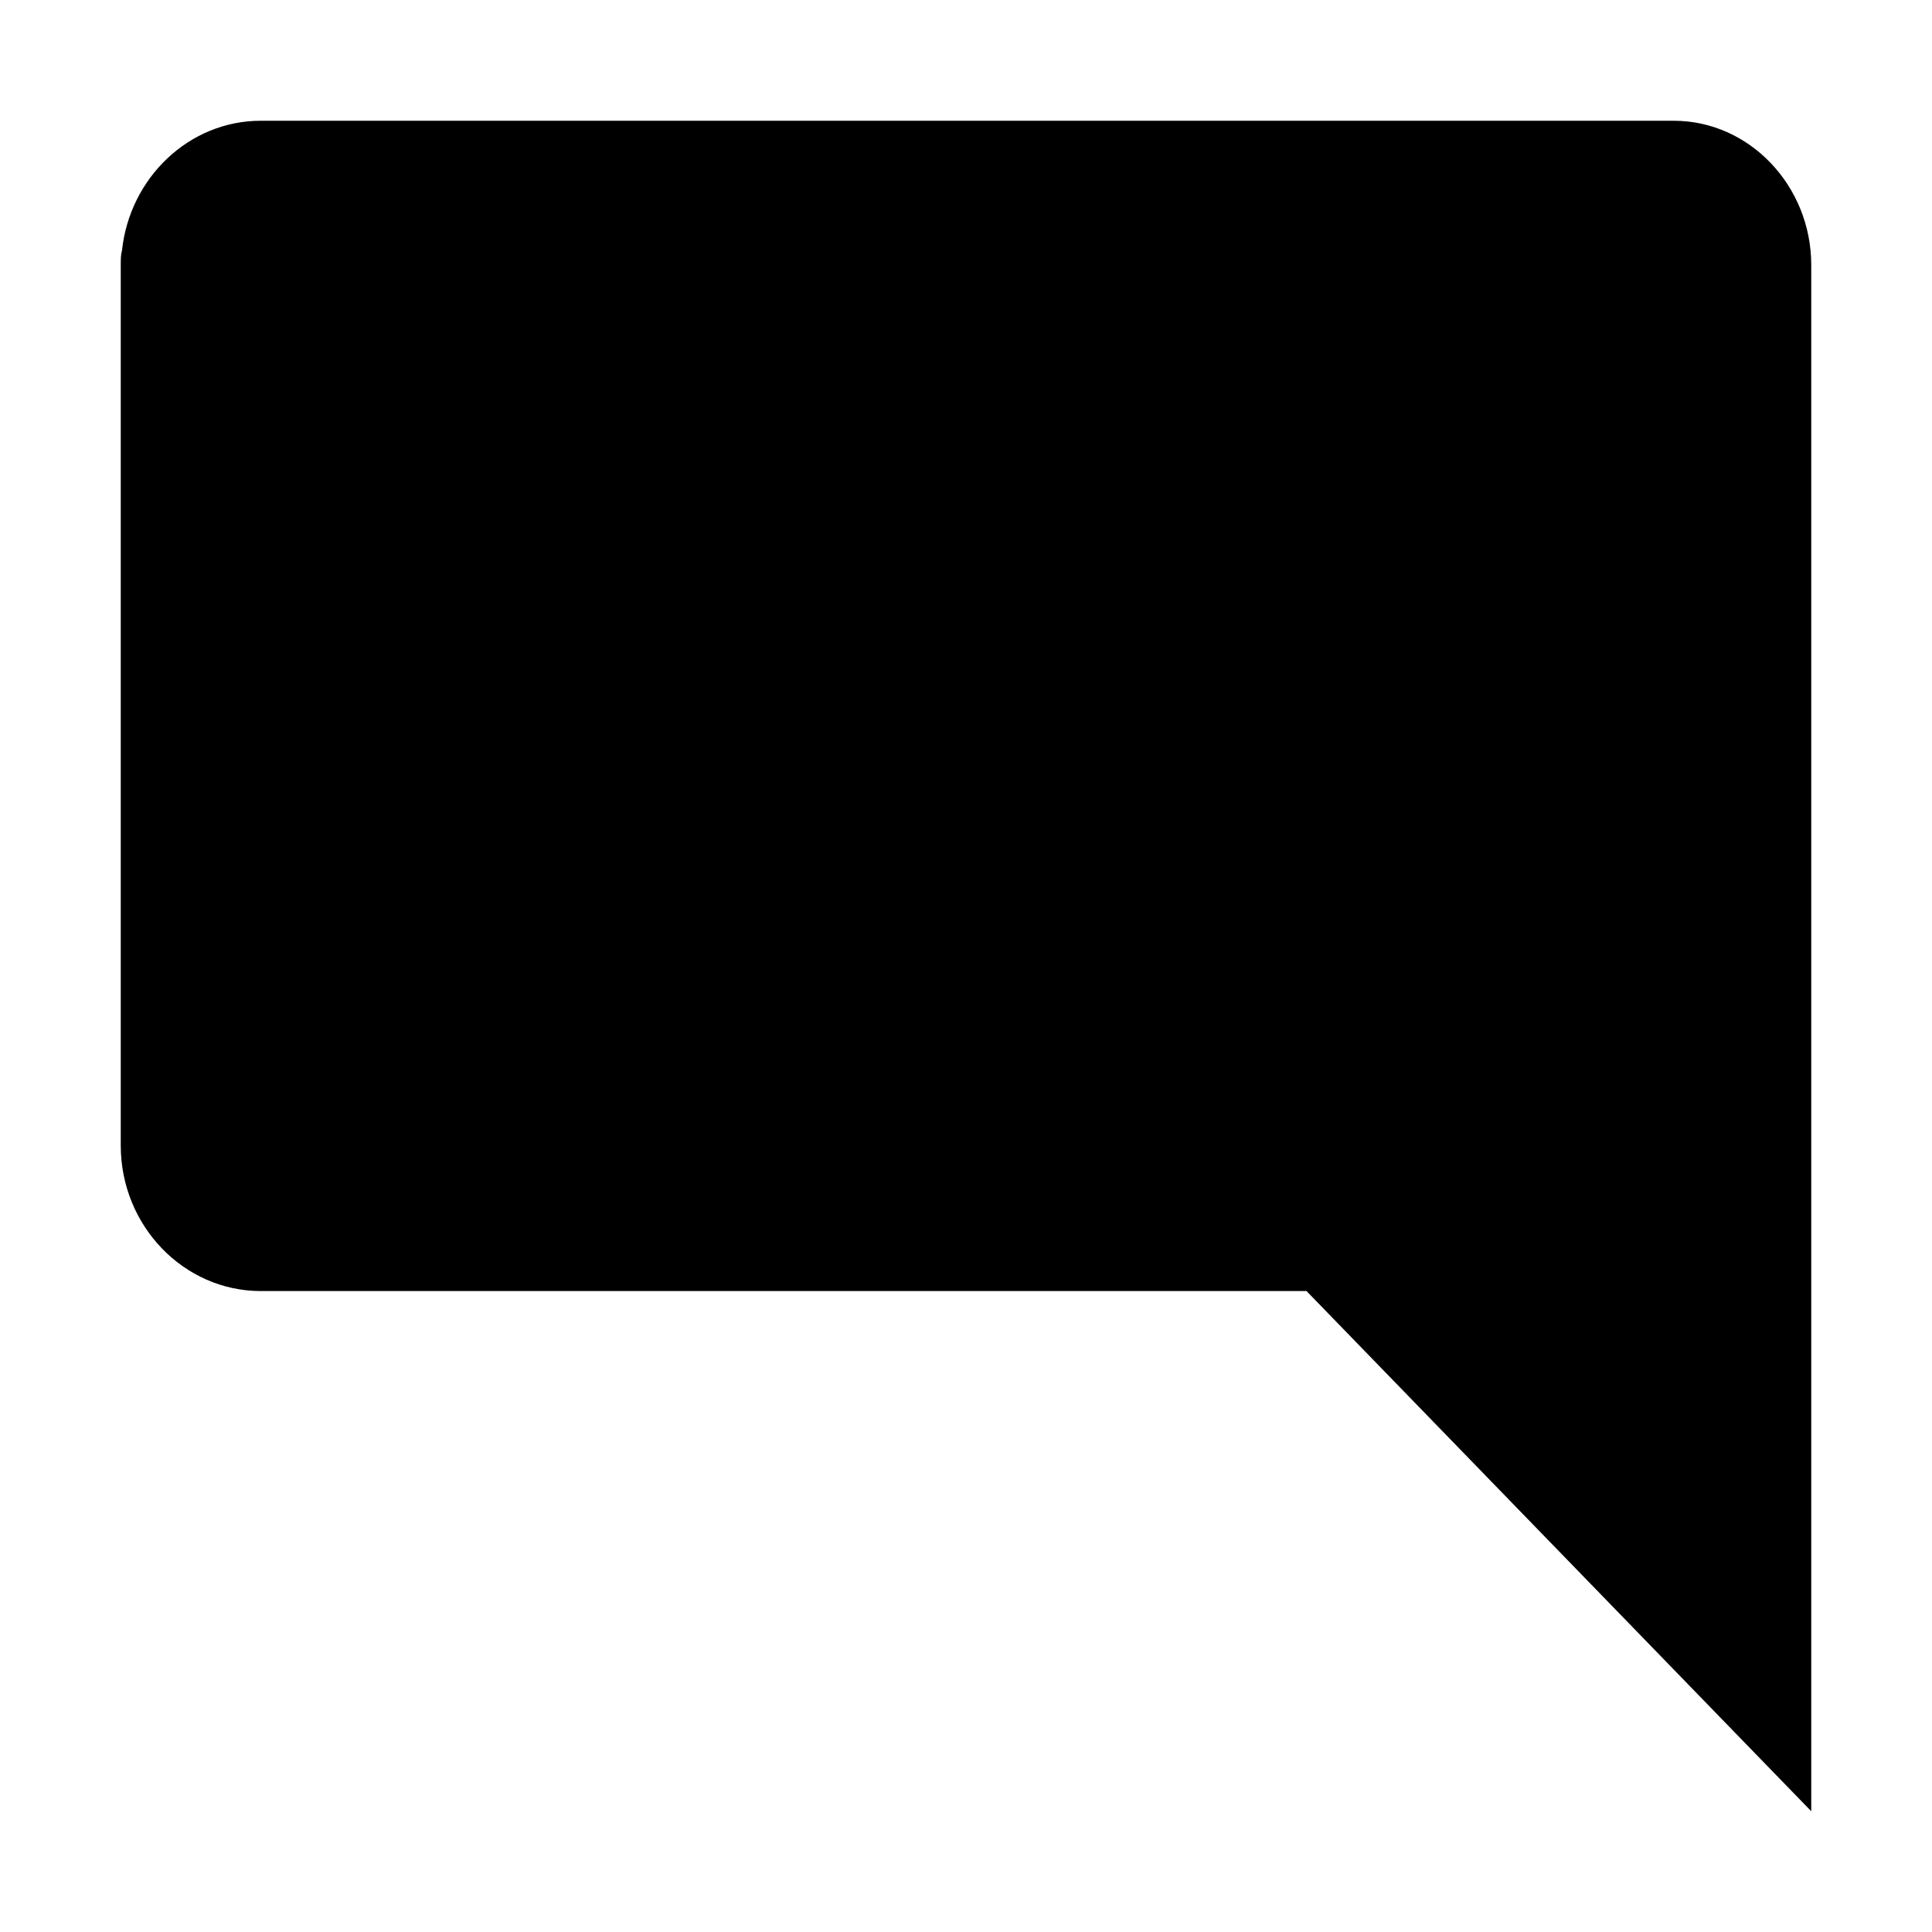 <?xml version="1.0" encoding="utf-8"?>
<!-- DeepDark custom icon -->
<!DOCTYPE svg PUBLIC "-//W3C//DTD SVG 1.1//EN" "http://www.w3.org/Graphics/SVG/1.1/DTD/svg11.dtd">
<svg version="1.1" id="Layer_1" xmlns="http://www.w3.org/2000/svg" xmlns:xlink="http://www.w3.org/1999/xlink" x="0px" y="0px"
	 width="16px" height="16px" viewBox="0 0 16 16" enable-background="new 0 0 16 16" xml:space="preserve" fill="context-fill">
<path d="M13.861,1H2.16C1.564,1,1.073,1.474,1.01,2.077C1,2.109,1,2.152,1,2.195v7.291c0,0.667,0.523,1.206,1.16,1.206h8.66L15,15
	V2.195C15,1.539,14.488,1,13.861,1z"/>
</svg>
